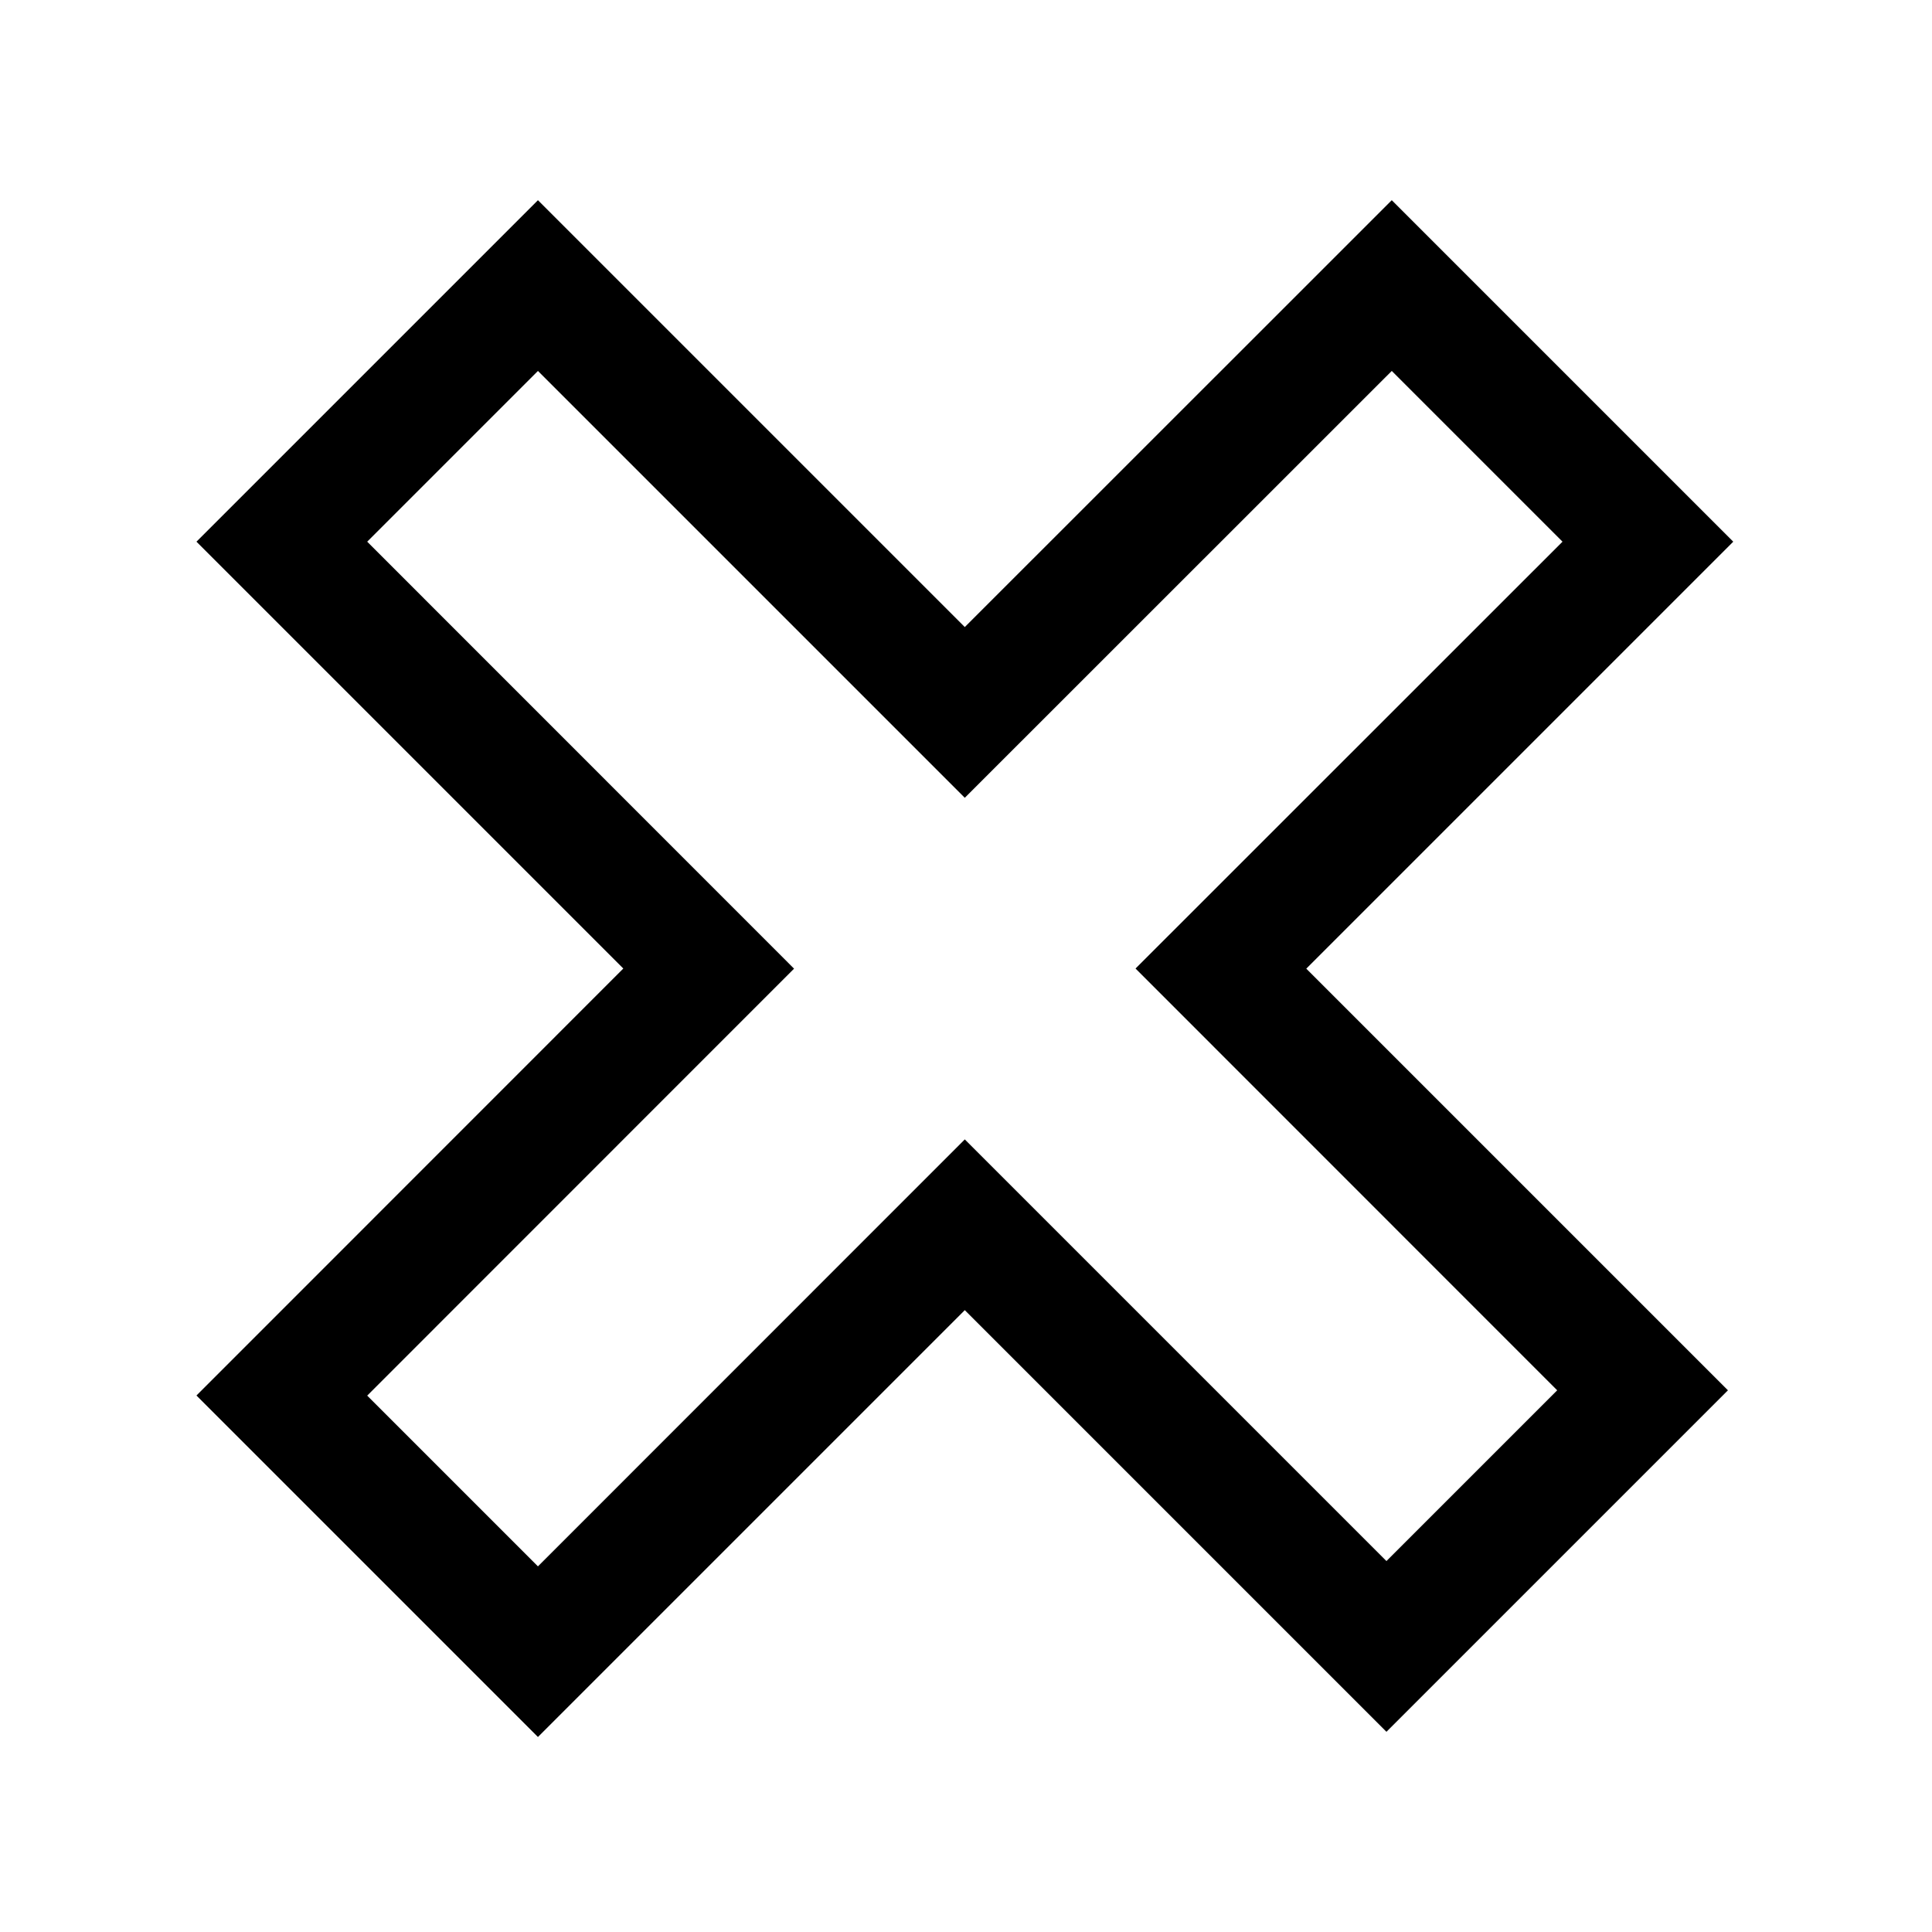 <?xml version="1.0" encoding="utf-8"?>
<!-- Generator: Adobe Illustrator 16.0.3, SVG Export Plug-In . SVG Version: 6.00 Build 0)  -->
<!DOCTYPE svg PUBLIC "-//W3C//DTD SVG 1.1//EN" "http://www.w3.org/Graphics/SVG/1.1/DTD/svg11.dtd">
<svg version="1.1" id="Layer_1" xmlns="http://www.w3.org/2000/svg" xmlns:xlink="http://www.w3.org/1999/xlink" x="0px" y="0px"
	 width="16px" height="16px" viewBox="0 0 16 16" style="enable-background:new 0 0 16 16;" xml:space="preserve">
<g id="clear_16">
	<path style="fill-rule:evenodd;clip-rule:evenodd;" d="M14.354,4.486l-2.828-2.828L7.99,5.193L4.455,1.658L1.627,4.486l3.535,3.535l-3.535,3.536l2.828,2.828
		L7.99,10.85l3.492,3.492l2.828-2.828l-3.492-3.492L14.354,4.486z M12.896,11.514l-1.414,1.414L7.99,9.436l-3.535,3.536
		l-1.414-1.414l3.535-3.536L3.041,4.486l1.414-1.414L7.99,6.607l3.536-3.535l1.414,1.414L9.404,8.021L12.896,11.514z"/>
</g>
</svg>
